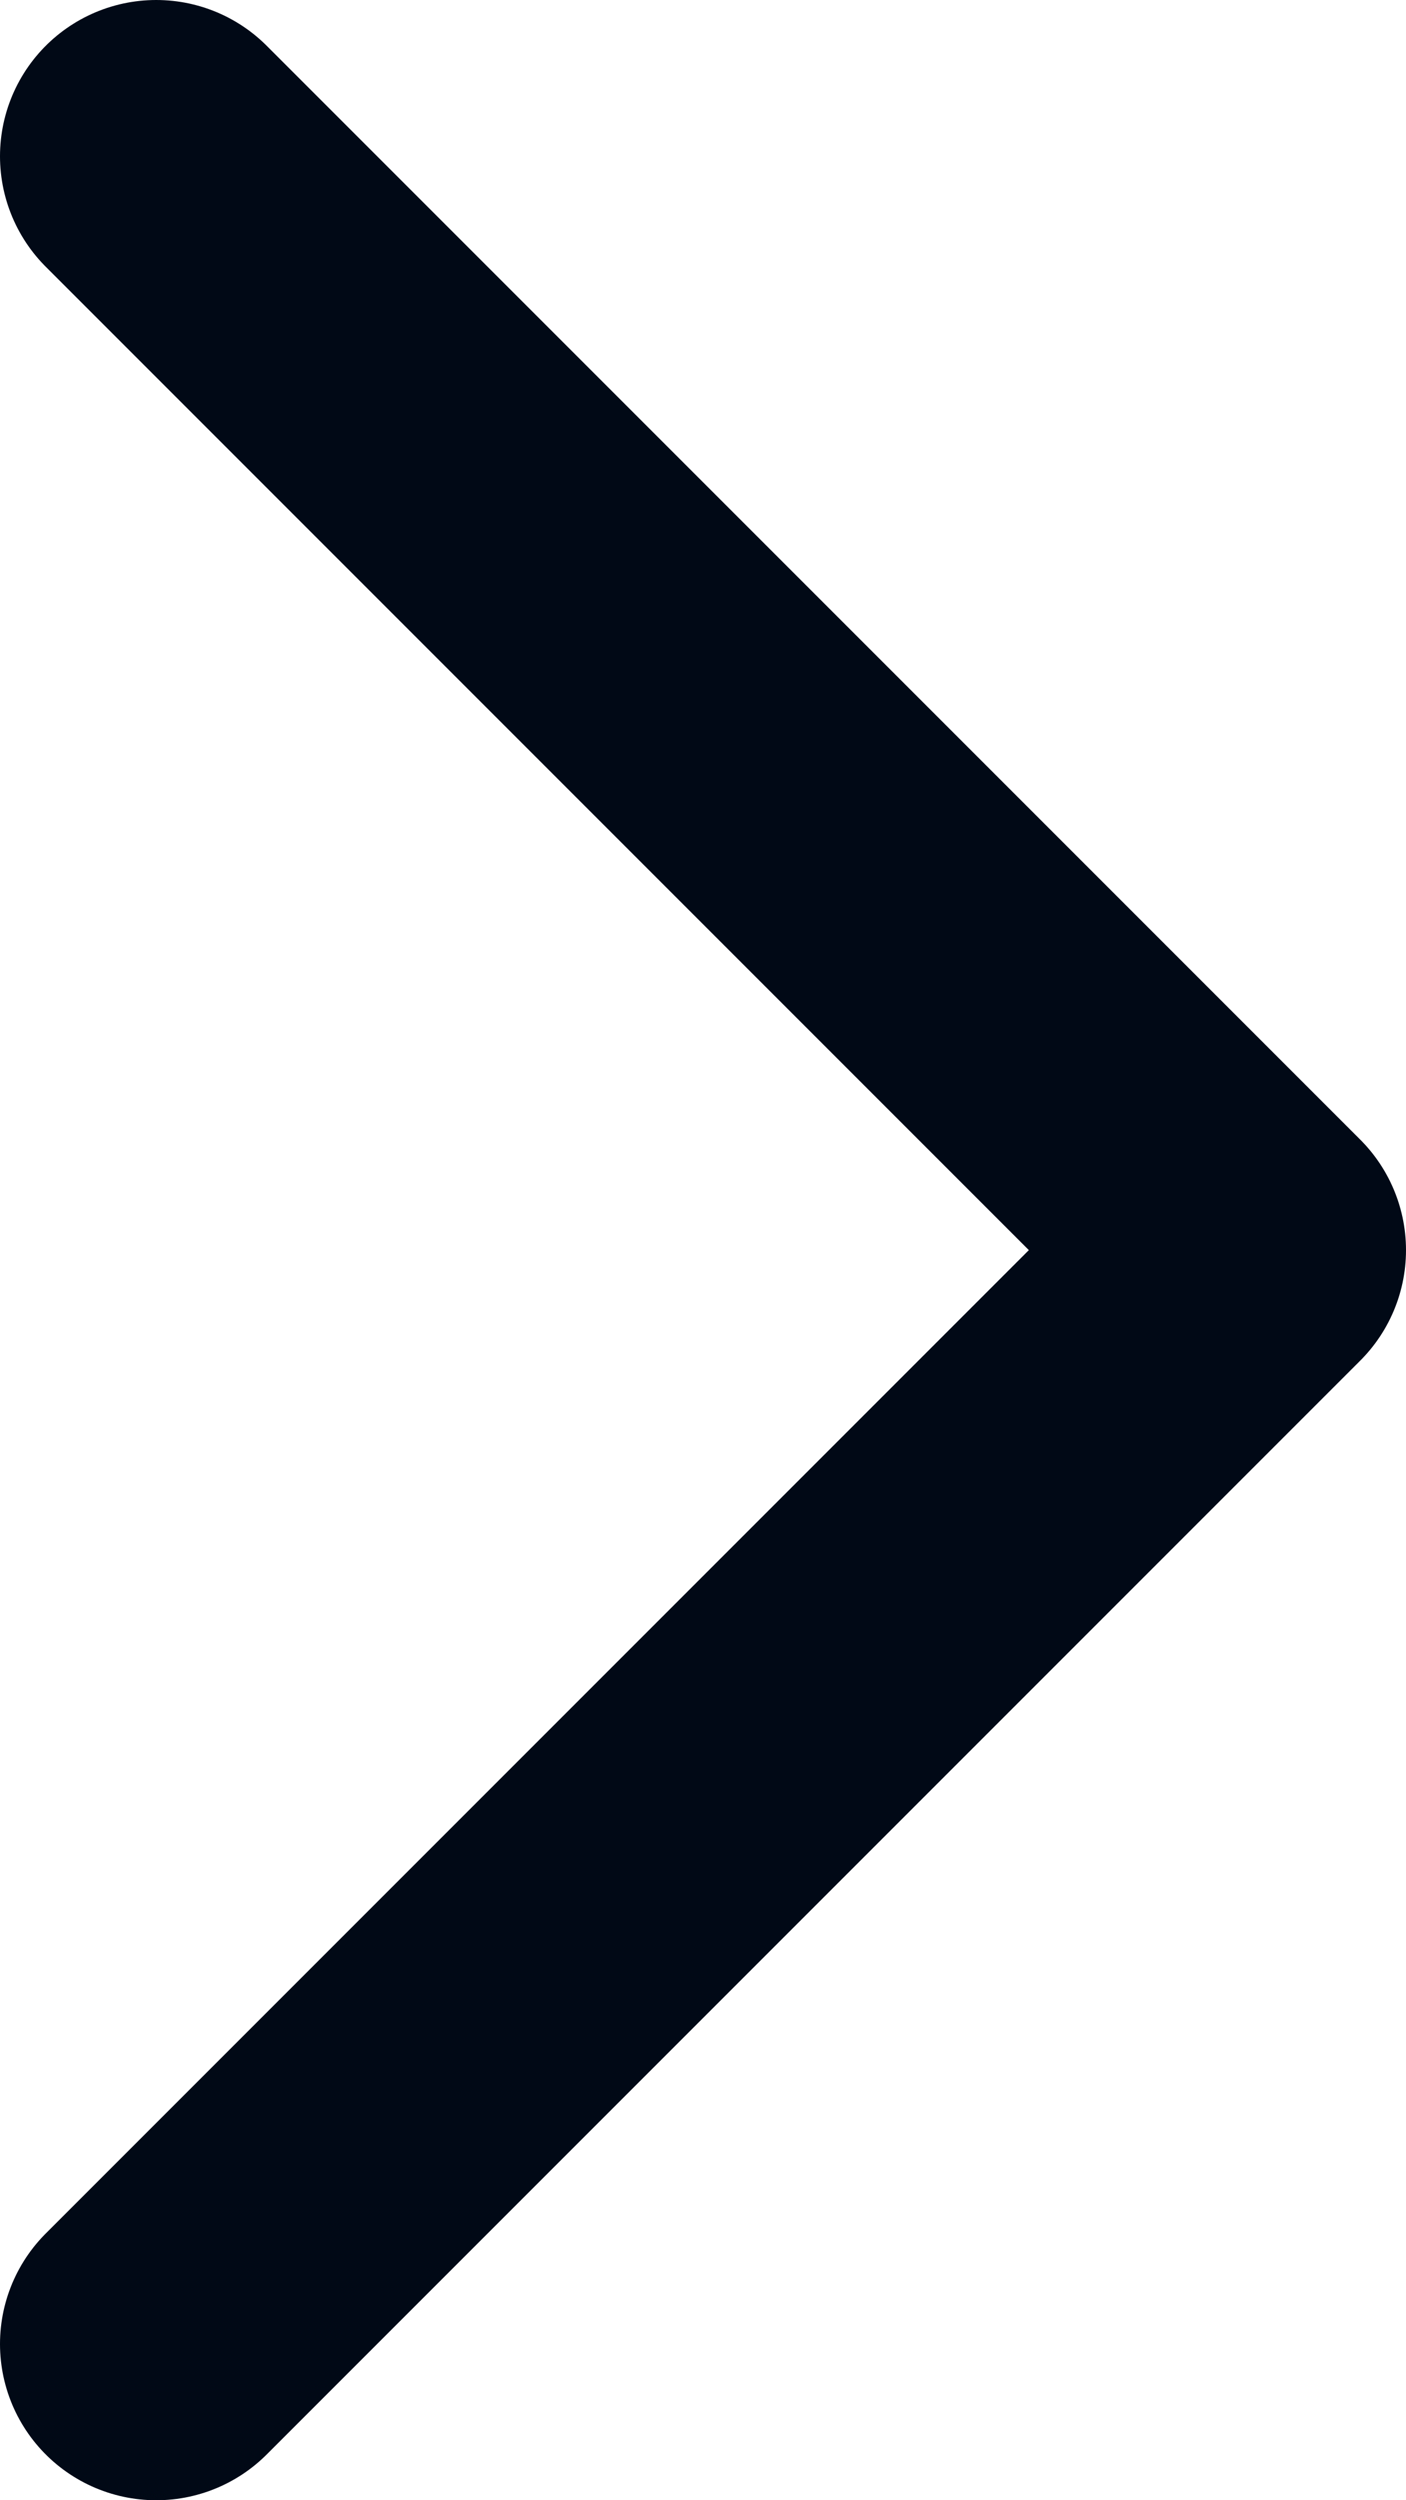 <svg width="9" height="16" viewBox="0 0 9 16" fill="none" xmlns="http://www.w3.org/2000/svg">
<path d="M1 1L8 8L1 15" stroke="#010916ab" stroke-width="2" stroke-linecap="round" stroke-linejoin="round"/>
</svg>

